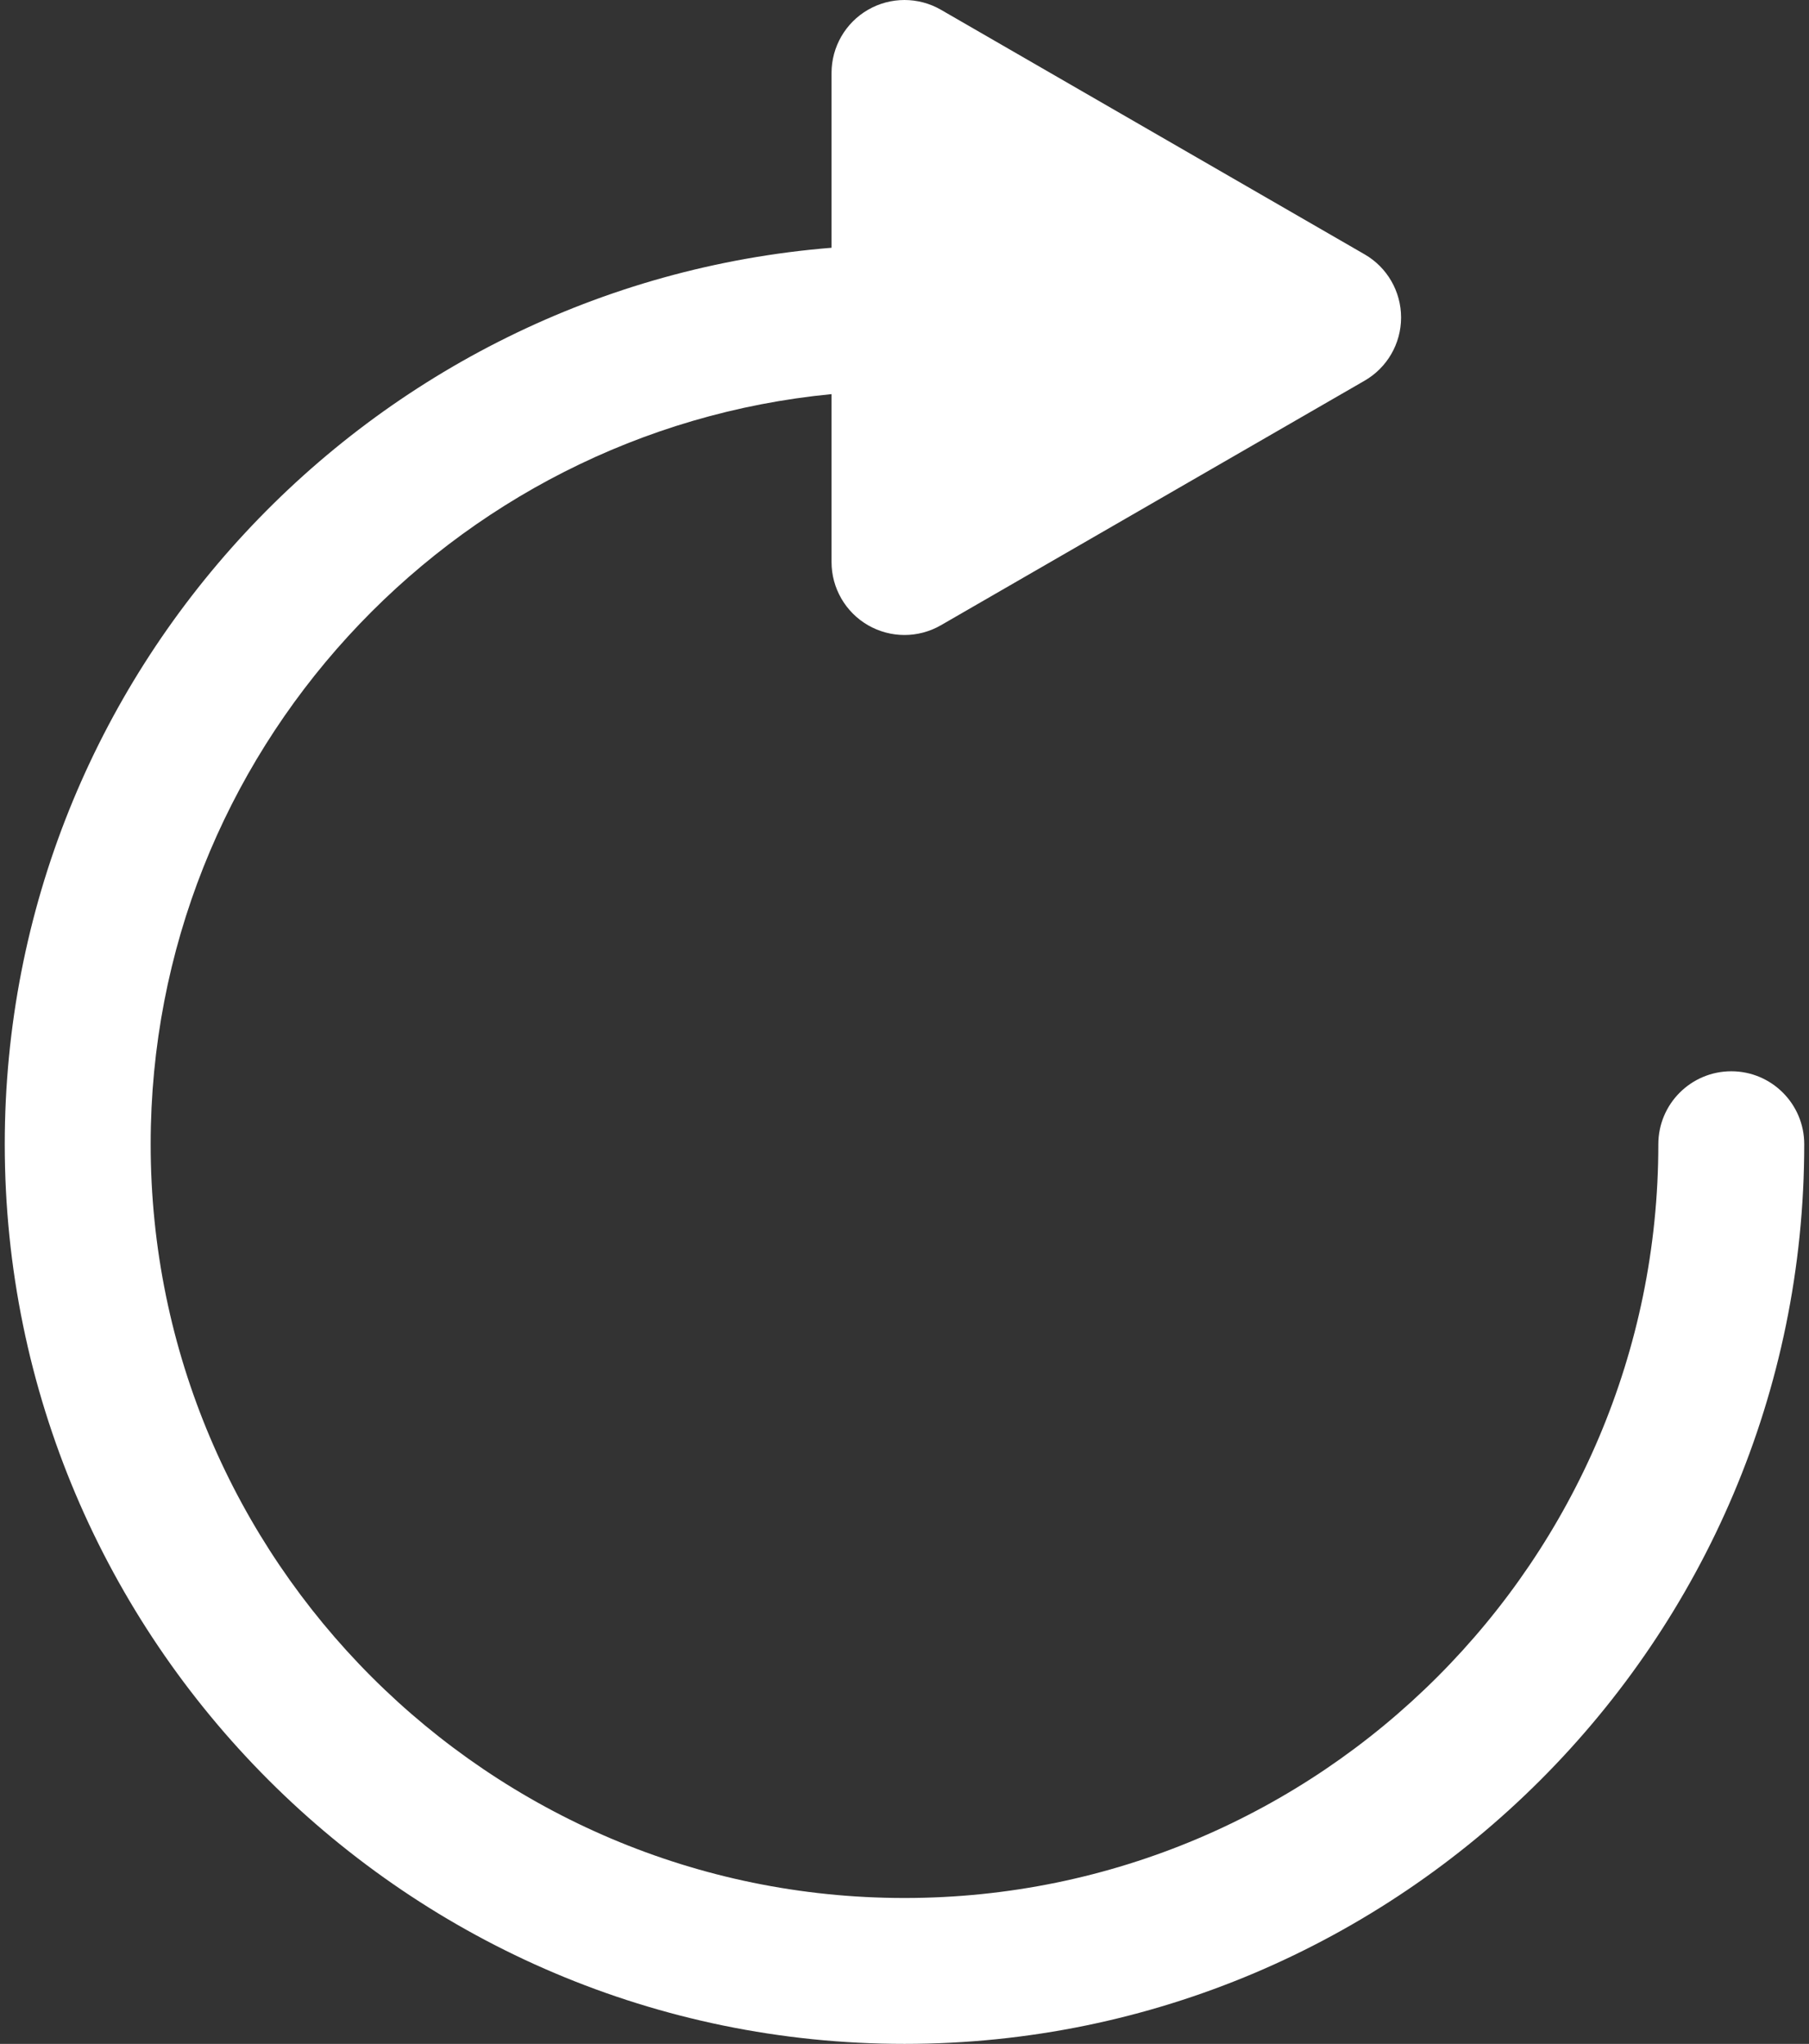 <?xml version="1.0" encoding="UTF-8" standalone="no"?>
<svg width="354px" height="400px" viewBox="0 0 354 400" version="1.1" xmlns="http://www.w3.org/2000/svg" xmlns:xlink="http://www.w3.org/1999/xlink" xmlns:sketch="http://www.bohemiancoding.com/sketch/ns">
    <rect x="0" y="0" width="354" height="400" fill="#333333" stroke="none"/>
    <!-- Generator: Sketch 3.2.2 (9983) - http://www.bohemiancoding.com/sketch -->
    <title>refresh-light</title>
    <desc>Created with Sketch.</desc>
    <defs></defs>
    <g id="Page-1" stroke="none" stroke-width="1" fill="none" fill-rule="evenodd" sketch:type="MSPage">
        <g id="refresh-light" sketch:type="MSLayerGroup" transform="translate(0, -1)" fill="#FFFFFF">
            <path d="M338.796,210.654 C330.909,210.654 324.517,217.047 324.517,224.929 C324.517,306.271 258.345,372.447 176.998,372.447 C95.656,372.447 29.483,306.271 29.483,224.929 C29.483,148.408 88.058,85.344 162.722,78.133 L162.722,110.996 C162.722,116.095 165.447,120.808 169.859,123.358 C172.069,124.632 174.536,125.272 176.998,125.272 C179.464,125.272 181.925,124.633 184.134,123.358 L267.038,75.501 C271.458,72.953 274.175,68.241 274.175,63.14 C274.175,58.04 271.458,53.325 267.038,50.777 L184.134,2.913 C179.716,0.362 174.279,0.362 169.859,2.913 C165.447,5.461 162.722,10.177 162.722,15.276 L162.722,49.488 C72.296,56.786 0.931,132.655 0.931,224.928 C0.931,322.013 79.915,400.998 176.997,400.998 C274.085,400.998 353.068,322.013 353.068,224.928 C353.068,217.047 346.679,210.654 338.796,210.654 L338.796,210.654 Z" id="Shape" sketch:type="MSShapeGroup"></path>
        </g>
    </g>
</svg>